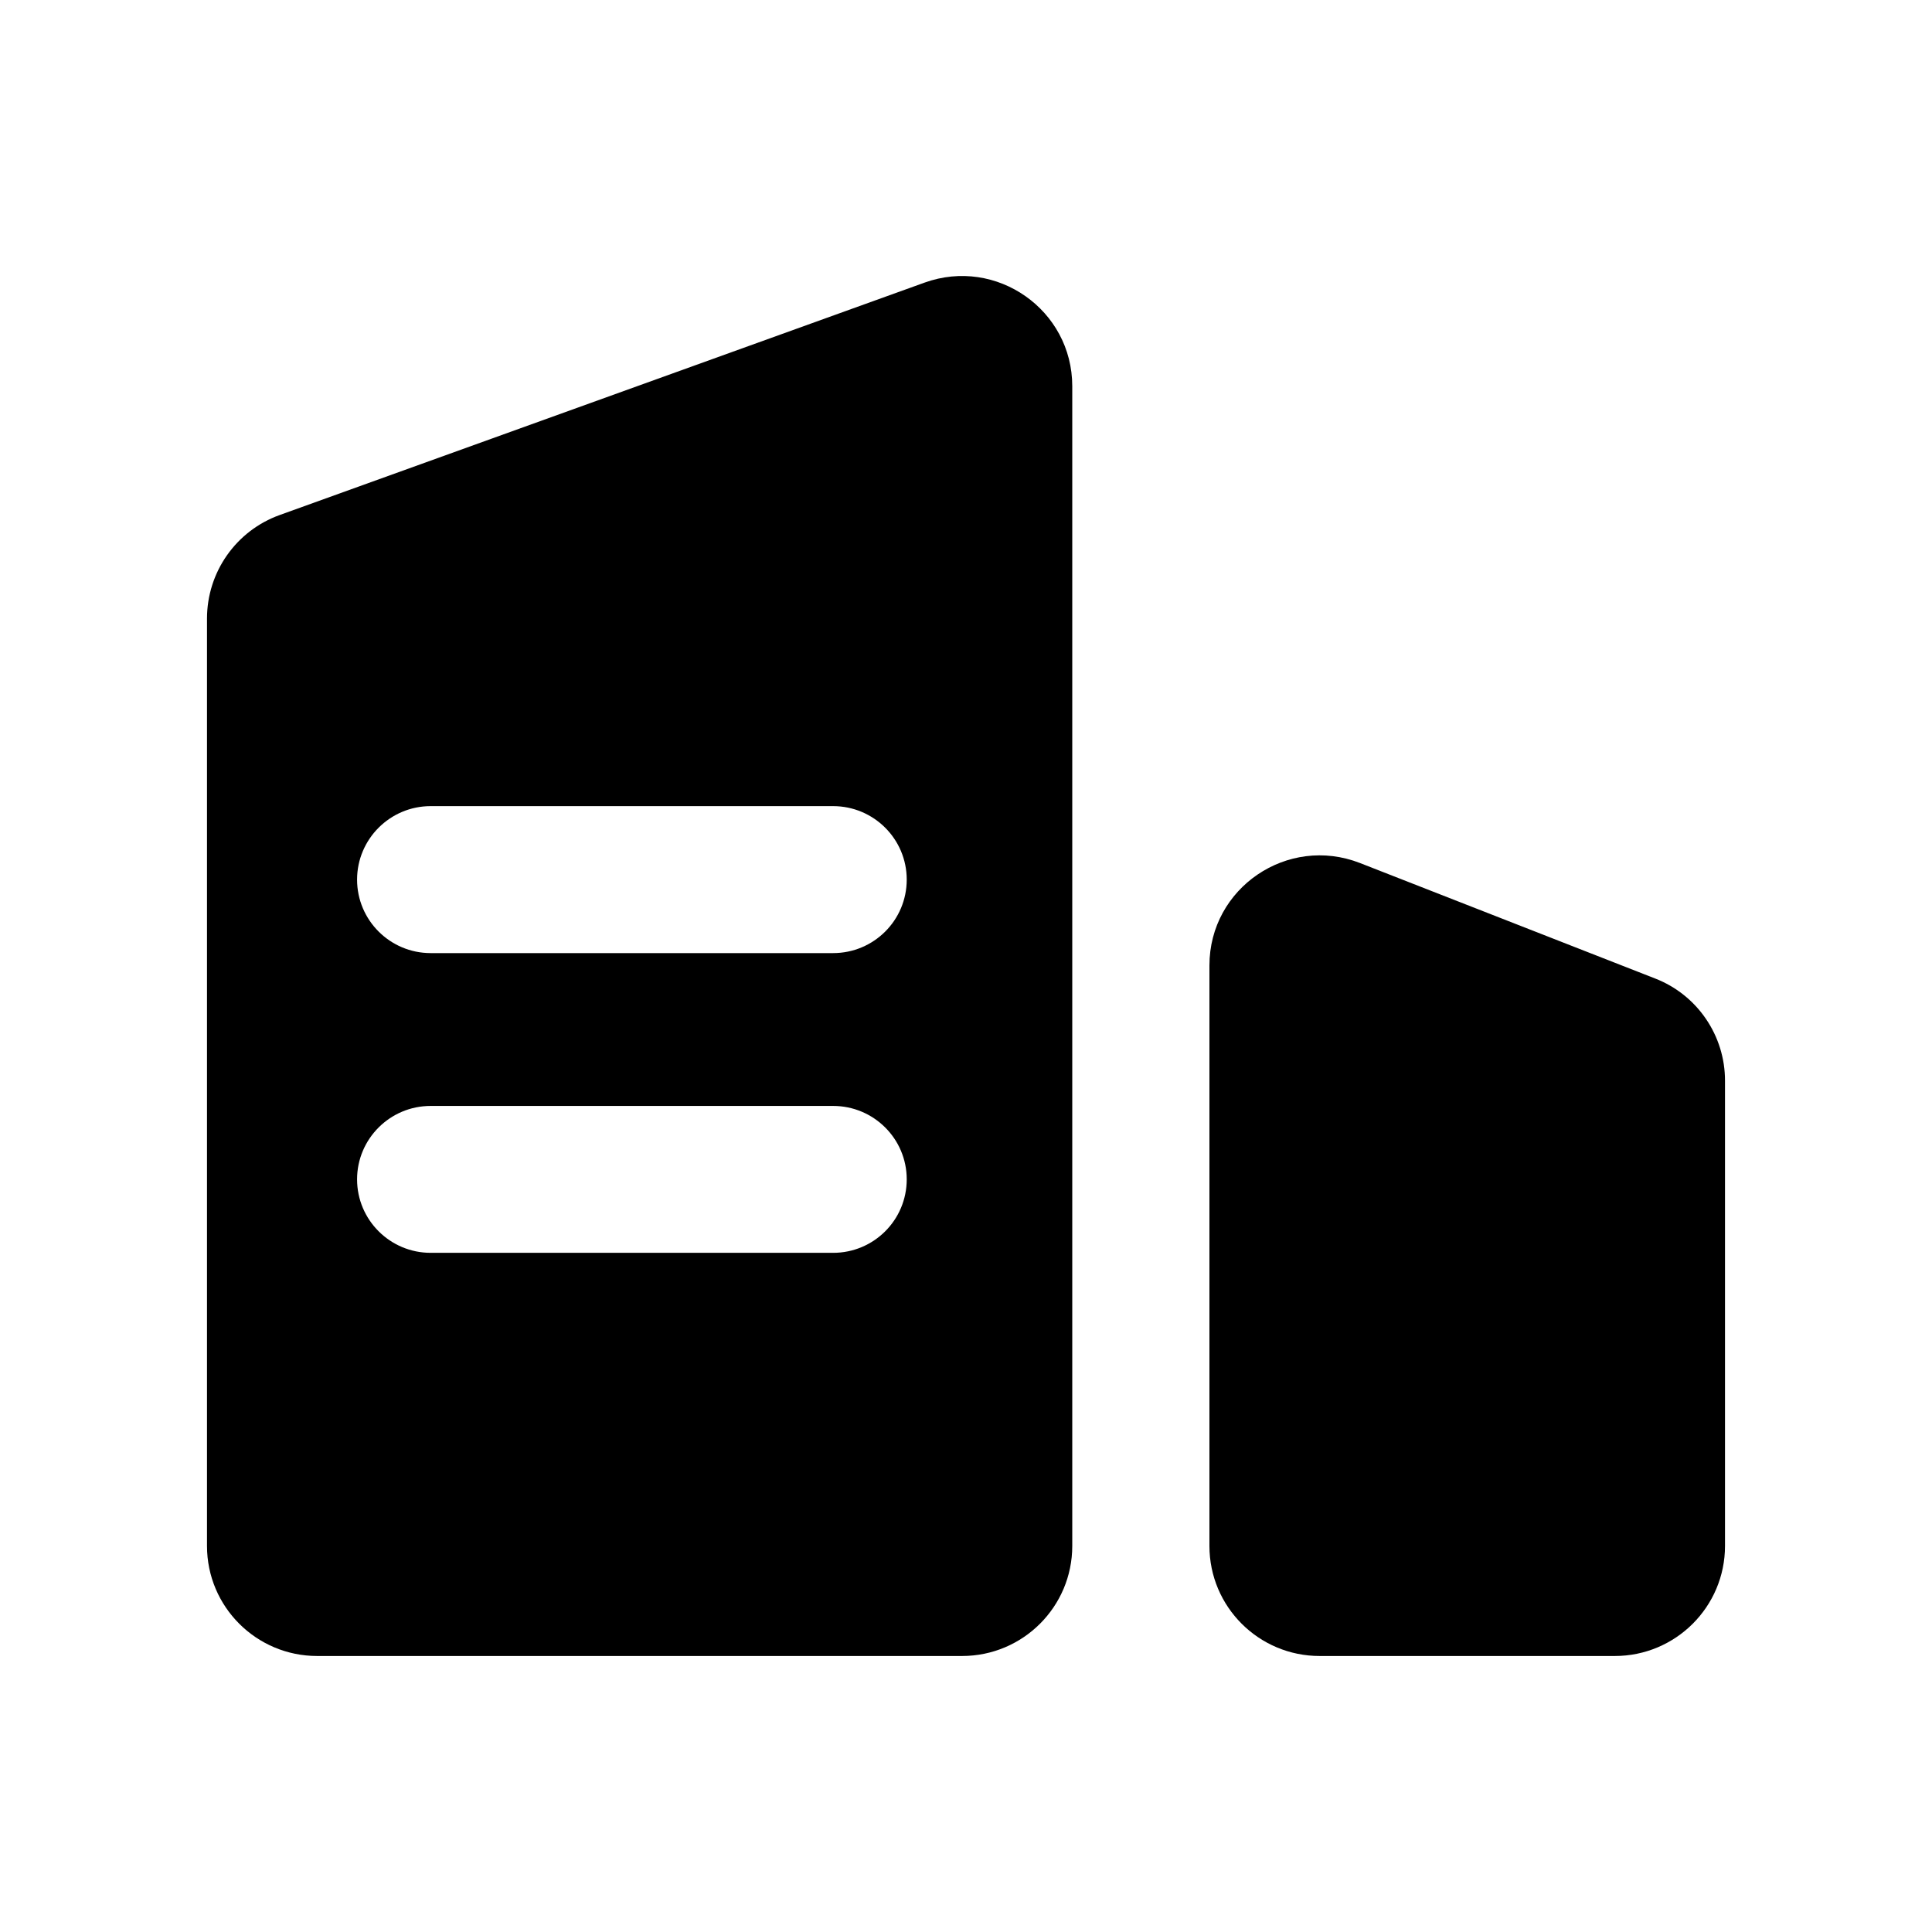 <svg width="28" height="28" viewBox="0 0 28 28" fill="none" xmlns="http://www.w3.org/2000/svg">
<g id="&#229;&#175;&#188;&#232;&#136;&#170;&#230;&#157;&#161;-&#231;&#188;&#150;&#229;&#136;&#182;&#229;&#141;&#149;&#228;&#189;&#141;&#231;&#174;&#161;&#231;&#144;&#134;">
<path id="Vector" d="M23.987 14.181L19.711 12.508C18.661 12.098 17.528 12.868 17.528 13.992V22.405C17.528 23.286 18.243 24 19.126 24H23.402C24.285 24 25 23.286 25 22.405V15.665C25.002 15.01 24.599 14.418 23.987 14.181ZM13.399 4.096L4.054 7.464C3.42 7.692 3 8.293 3 8.965V22.405C3 23.286 3.715 24 4.598 24H13.942C14.825 24 15.54 23.286 15.54 22.405V5.597C15.54 4.491 14.441 3.721 13.399 4.096ZM12.074 18.157H6.242C5.654 18.157 5.175 17.681 5.175 17.092C5.175 16.506 5.652 16.028 6.242 16.028H12.074C12.662 16.028 13.141 16.503 13.141 17.092C13.141 17.681 12.664 18.157 12.074 18.157ZM12.074 13.813H6.242C5.654 13.813 5.175 13.337 5.175 12.748C5.175 12.162 5.652 11.683 6.242 11.683H12.074C12.662 11.683 13.141 12.159 13.141 12.748C13.141 13.337 12.664 13.813 12.074 13.813Z" fill="currentColor"/>
</g>
</svg>
